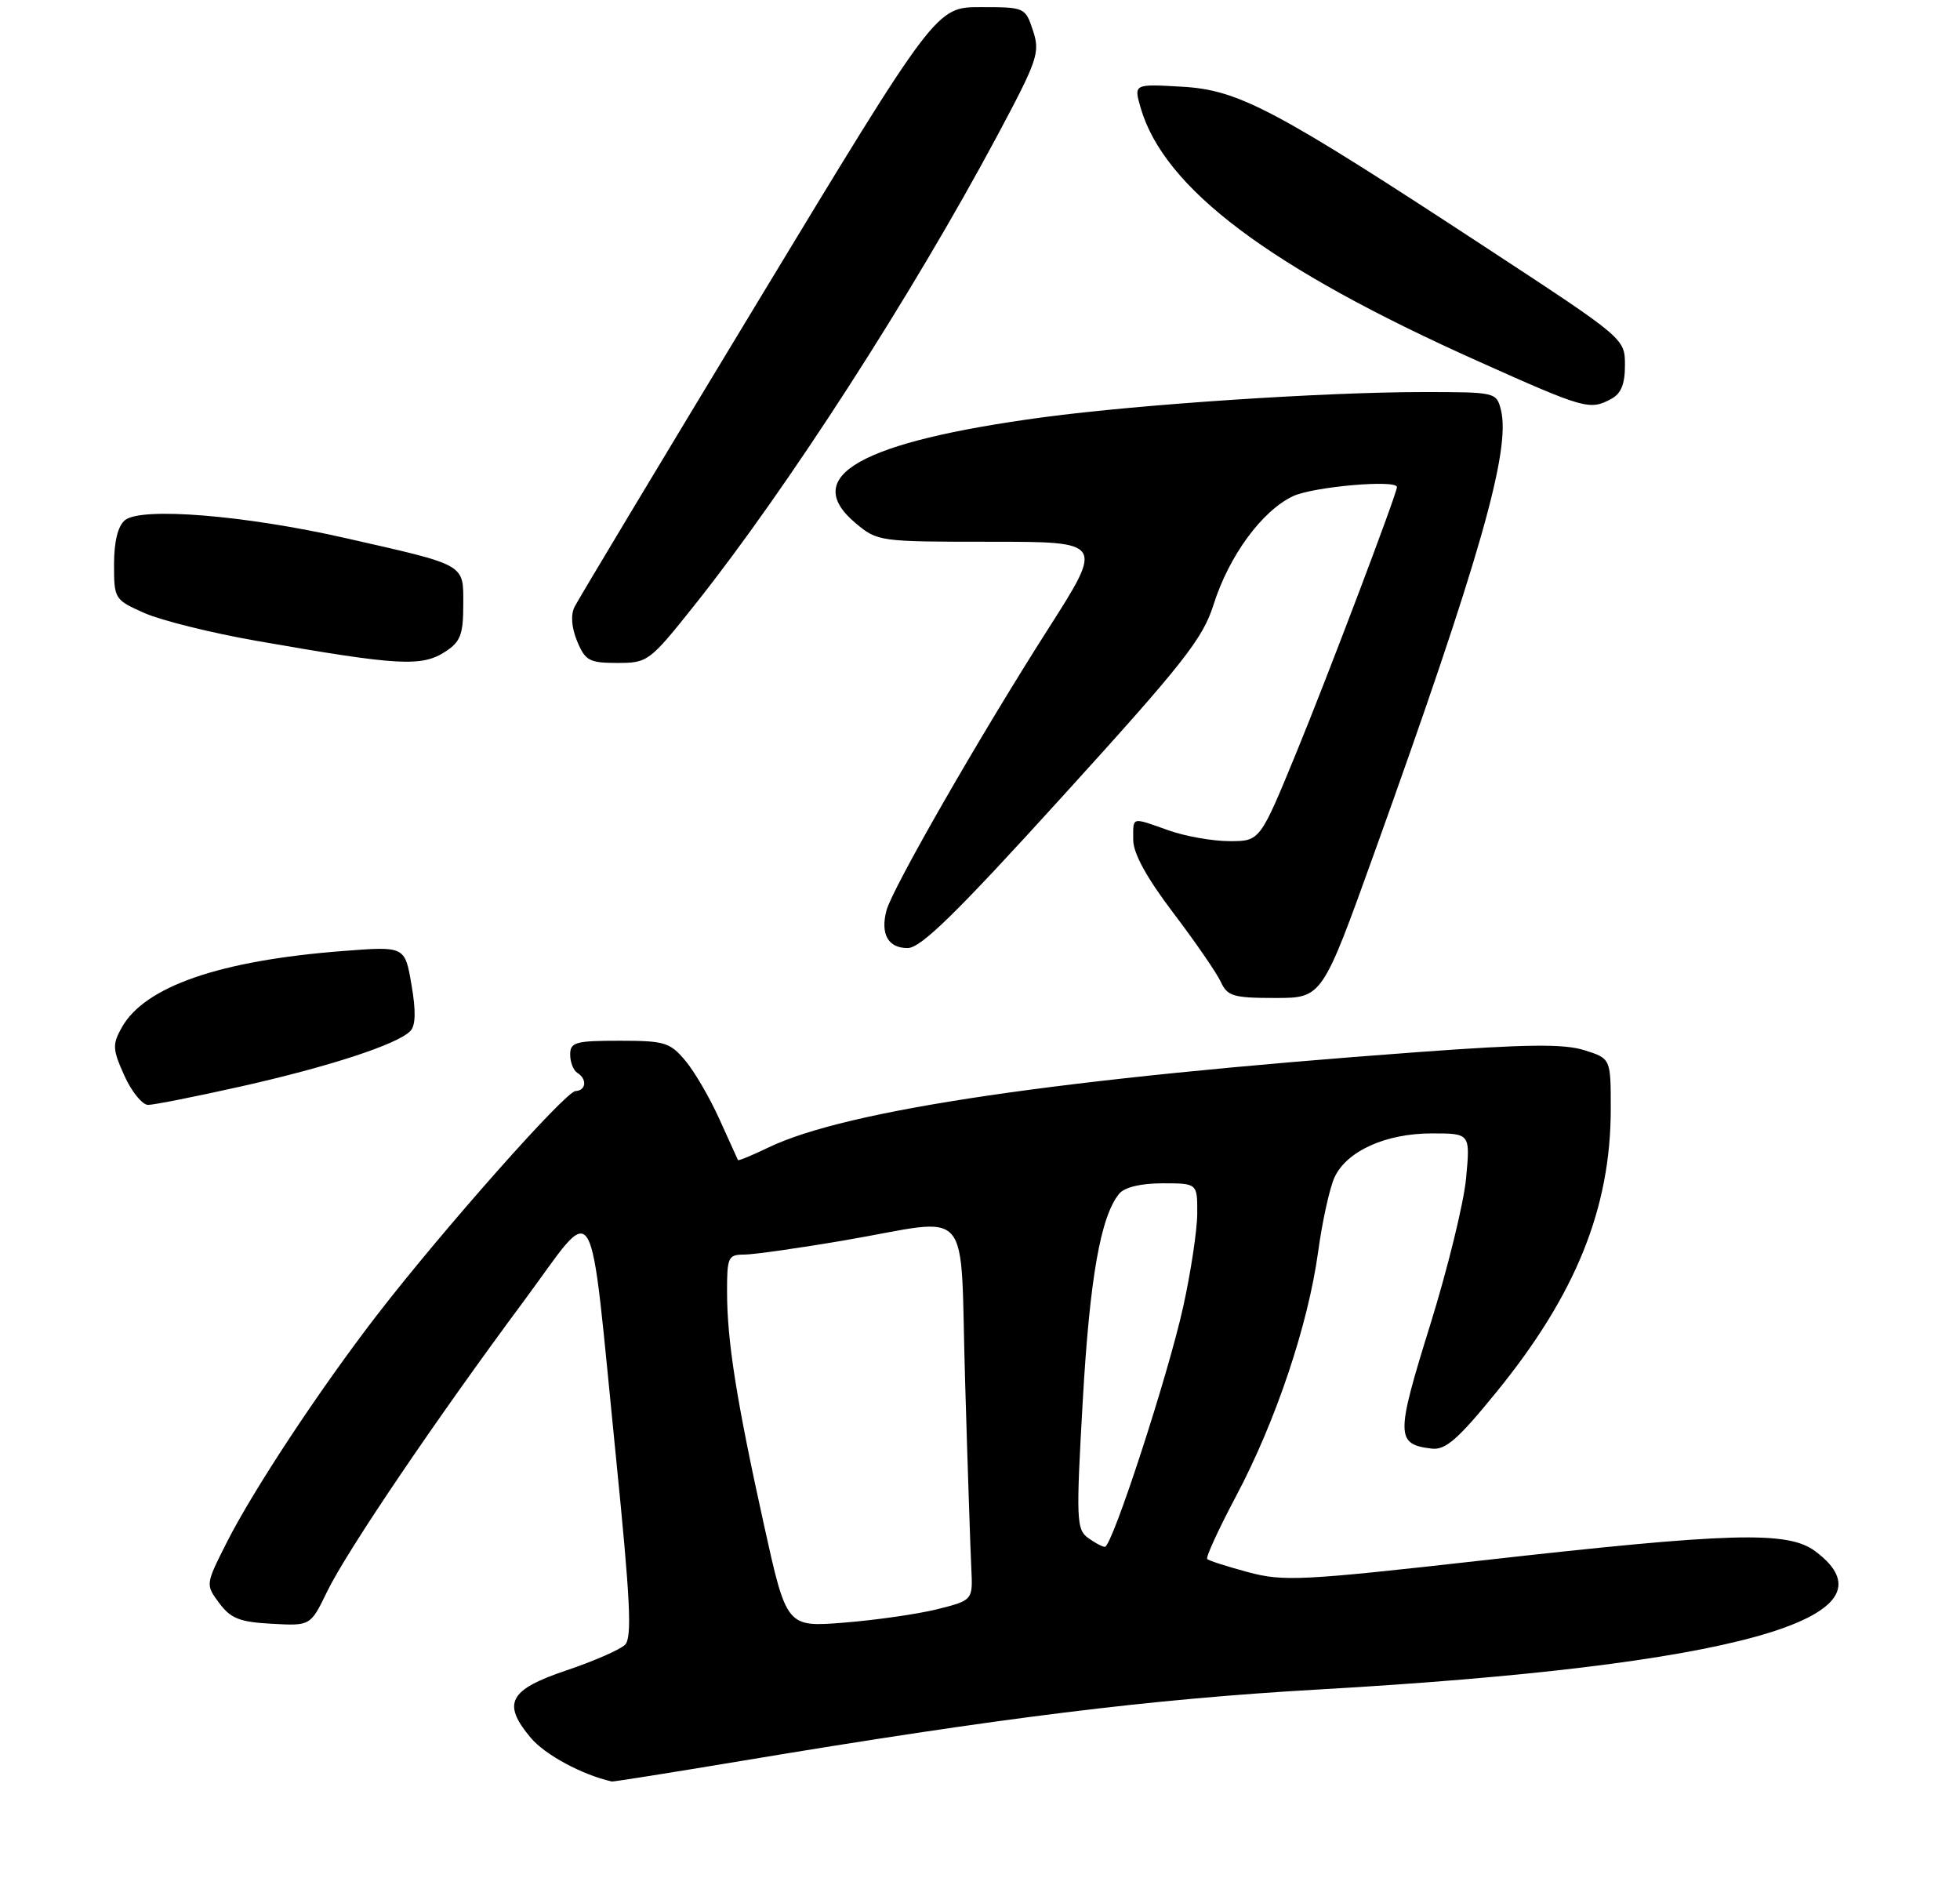 <?xml version="1.0" encoding="UTF-8" standalone="no"?>
<!DOCTYPE svg PUBLIC "-//W3C//DTD SVG 1.1//EN" "http://www.w3.org/Graphics/SVG/1.1/DTD/svg11.dtd" >
<svg xmlns="http://www.w3.org/2000/svg" xmlns:xlink="http://www.w3.org/1999/xlink" version="1.1" viewBox="0 0 275 266">
 <g >
 <path fill="currentColor"
d=" M 103.85 247.06 C 140.54 240.94 161.40 238.36 185.00 237.01 C 243.25 233.69 267.31 226.98 254.67 217.60 C 250.83 214.75 242.89 214.97 208.00 218.90 C 182.64 221.75 180.08 221.88 175.15 220.56 C 172.20 219.77 169.61 218.94 169.38 218.71 C 169.15 218.48 170.97 214.52 173.42 209.90 C 178.99 199.41 183.53 185.89 184.94 175.62 C 185.53 171.28 186.58 166.56 187.26 165.12 C 189.00 161.45 194.46 159.00 200.89 159.00 C 206.29 159.00 206.29 159.00 205.70 165.29 C 205.38 168.76 203.09 178.09 200.61 186.04 C 195.82 201.43 195.84 202.62 200.89 203.22 C 202.81 203.45 204.58 201.90 209.98 195.26 C 221.11 181.59 226.00 169.47 226.00 155.53 C 226.00 148.49 226.00 148.49 222.27 147.32 C 219.39 146.42 214.16 146.48 199.02 147.59 C 148.86 151.27 118.76 155.69 107.81 160.98 C 105.52 162.08 103.60 162.88 103.54 162.74 C 103.47 162.61 102.31 160.05 100.96 157.05 C 99.61 154.05 97.45 150.33 96.16 148.80 C 94.01 146.23 93.25 146.00 86.91 146.00 C 80.74 146.00 80.00 146.21 80.00 147.94 C 80.00 149.01 80.45 150.16 81.00 150.50 C 82.40 151.37 82.25 152.99 80.75 153.06 C 79.32 153.12 62.09 172.57 52.88 184.50 C 44.87 194.89 35.57 208.96 31.81 216.39 C 28.83 222.29 28.83 222.29 30.76 224.89 C 32.37 227.05 33.63 227.55 38.13 227.79 C 43.56 228.09 43.56 228.09 45.89 223.29 C 48.65 217.60 61.11 199.19 73.51 182.50 C 83.98 168.39 82.55 165.96 86.43 204.49 C 88.44 224.48 88.70 229.73 87.70 230.73 C 87.01 231.42 83.31 233.04 79.47 234.33 C 71.40 237.05 70.40 238.94 74.47 243.79 C 76.49 246.18 81.65 248.97 85.85 249.92 C 86.04 249.96 94.14 248.68 103.85 247.06 Z  M 33.87 152.40 C 46.23 149.62 55.81 146.49 57.58 144.63 C 58.32 143.86 58.37 141.80 57.73 138.12 C 56.81 132.74 56.81 132.74 48.15 133.41 C 30.84 134.74 20.30 138.38 17.08 144.15 C 15.75 146.53 15.79 147.20 17.45 150.90 C 18.47 153.15 19.97 155.00 20.78 155.00 C 21.59 155.00 27.48 153.83 33.87 152.40 Z  M 192.83 119.64 C 207.60 78.54 212.00 63.13 210.59 57.51 C 209.97 55.03 209.83 55.00 199.71 55.00 C 185.83 55.00 159.92 56.72 146.41 58.53 C 120.76 61.98 112.21 66.79 120.02 73.37 C 123.12 75.97 123.34 76.00 139.01 76.00 C 154.87 76.00 154.87 76.00 147.05 88.25 C 137.51 103.19 125.16 124.69 124.37 127.75 C 123.51 131.05 124.62 133.00 127.34 133.00 C 129.20 133.00 134.15 128.16 149.14 111.65 C 166.00 93.10 168.76 89.59 170.25 84.88 C 172.42 78.00 177.03 71.69 181.41 69.61 C 184.22 68.28 196.00 67.24 196.00 68.33 C 196.00 69.24 186.28 94.90 181.85 105.67 C 176.78 118.00 176.78 118.00 172.52 118.00 C 170.17 118.00 166.34 117.33 164.00 116.50 C 158.64 114.61 159.00 114.51 159.00 117.83 C 159.00 119.71 160.87 123.12 164.63 128.08 C 167.73 132.16 170.72 136.51 171.29 137.75 C 172.21 139.75 173.05 140.00 178.92 140.00 C 185.51 140.00 185.51 140.00 192.83 119.64 Z  M 62.54 91.38 C 64.60 90.03 65.00 88.98 65.00 84.86 C 65.00 79.03 65.59 79.37 48.41 75.47 C 34.28 72.27 19.79 71.10 17.52 72.98 C 16.54 73.80 16.00 75.99 16.00 79.18 C 16.00 84.03 16.07 84.14 20.29 86.01 C 22.65 87.05 29.74 88.81 36.04 89.91 C 56.04 93.41 59.18 93.58 62.54 91.38 Z  M 97.56 84.75 C 110.47 68.52 127.95 41.41 139.91 19.06 C 145.60 8.41 145.95 7.38 144.94 4.31 C 143.86 1.03 143.78 1.00 137.59 1.00 C 131.34 1.00 131.34 1.00 106.42 42.17 C 92.71 64.82 81.10 84.15 80.61 85.14 C 80.05 86.27 80.19 88.04 80.98 89.96 C 82.11 92.69 82.69 93.00 86.62 93.00 C 90.90 93.00 91.13 92.83 97.56 84.75 Z  M 226.07 55.96 C 227.45 55.22 228.00 53.87 227.99 51.21 C 227.98 47.50 227.98 47.50 208.74 34.89 C 178.75 15.23 173.81 12.61 165.79 12.16 C 159.08 11.78 159.08 11.78 160.02 15.06 C 163.27 26.41 178.13 37.58 207.42 50.69 C 222.37 57.39 223.05 57.58 226.07 55.96 Z  M 107.18 213.88 C 103.33 196.43 102.02 188.17 102.01 181.25 C 102.00 176.37 102.17 176.00 104.40 176.00 C 105.72 176.00 112.07 175.10 118.50 174.00 C 136.80 170.87 134.65 168.36 135.41 193.75 C 135.76 205.71 136.16 217.52 136.28 220.00 C 136.50 224.49 136.50 224.49 131.50 225.75 C 128.75 226.43 122.87 227.28 118.43 227.63 C 110.36 228.27 110.36 228.27 107.18 213.88 Z  M 152.64 215.73 C 151.03 214.55 150.97 213.11 151.92 196.48 C 152.90 179.27 154.43 170.60 157.04 167.45 C 157.79 166.55 160.08 166.00 163.12 166.00 C 168.00 166.00 168.00 166.00 167.98 170.25 C 167.97 172.59 167.08 178.47 166.01 183.32 C 163.87 193.00 156.04 217.00 155.02 217.00 C 154.67 217.00 153.60 216.43 152.64 215.73 Z "/>
</g>
</svg>